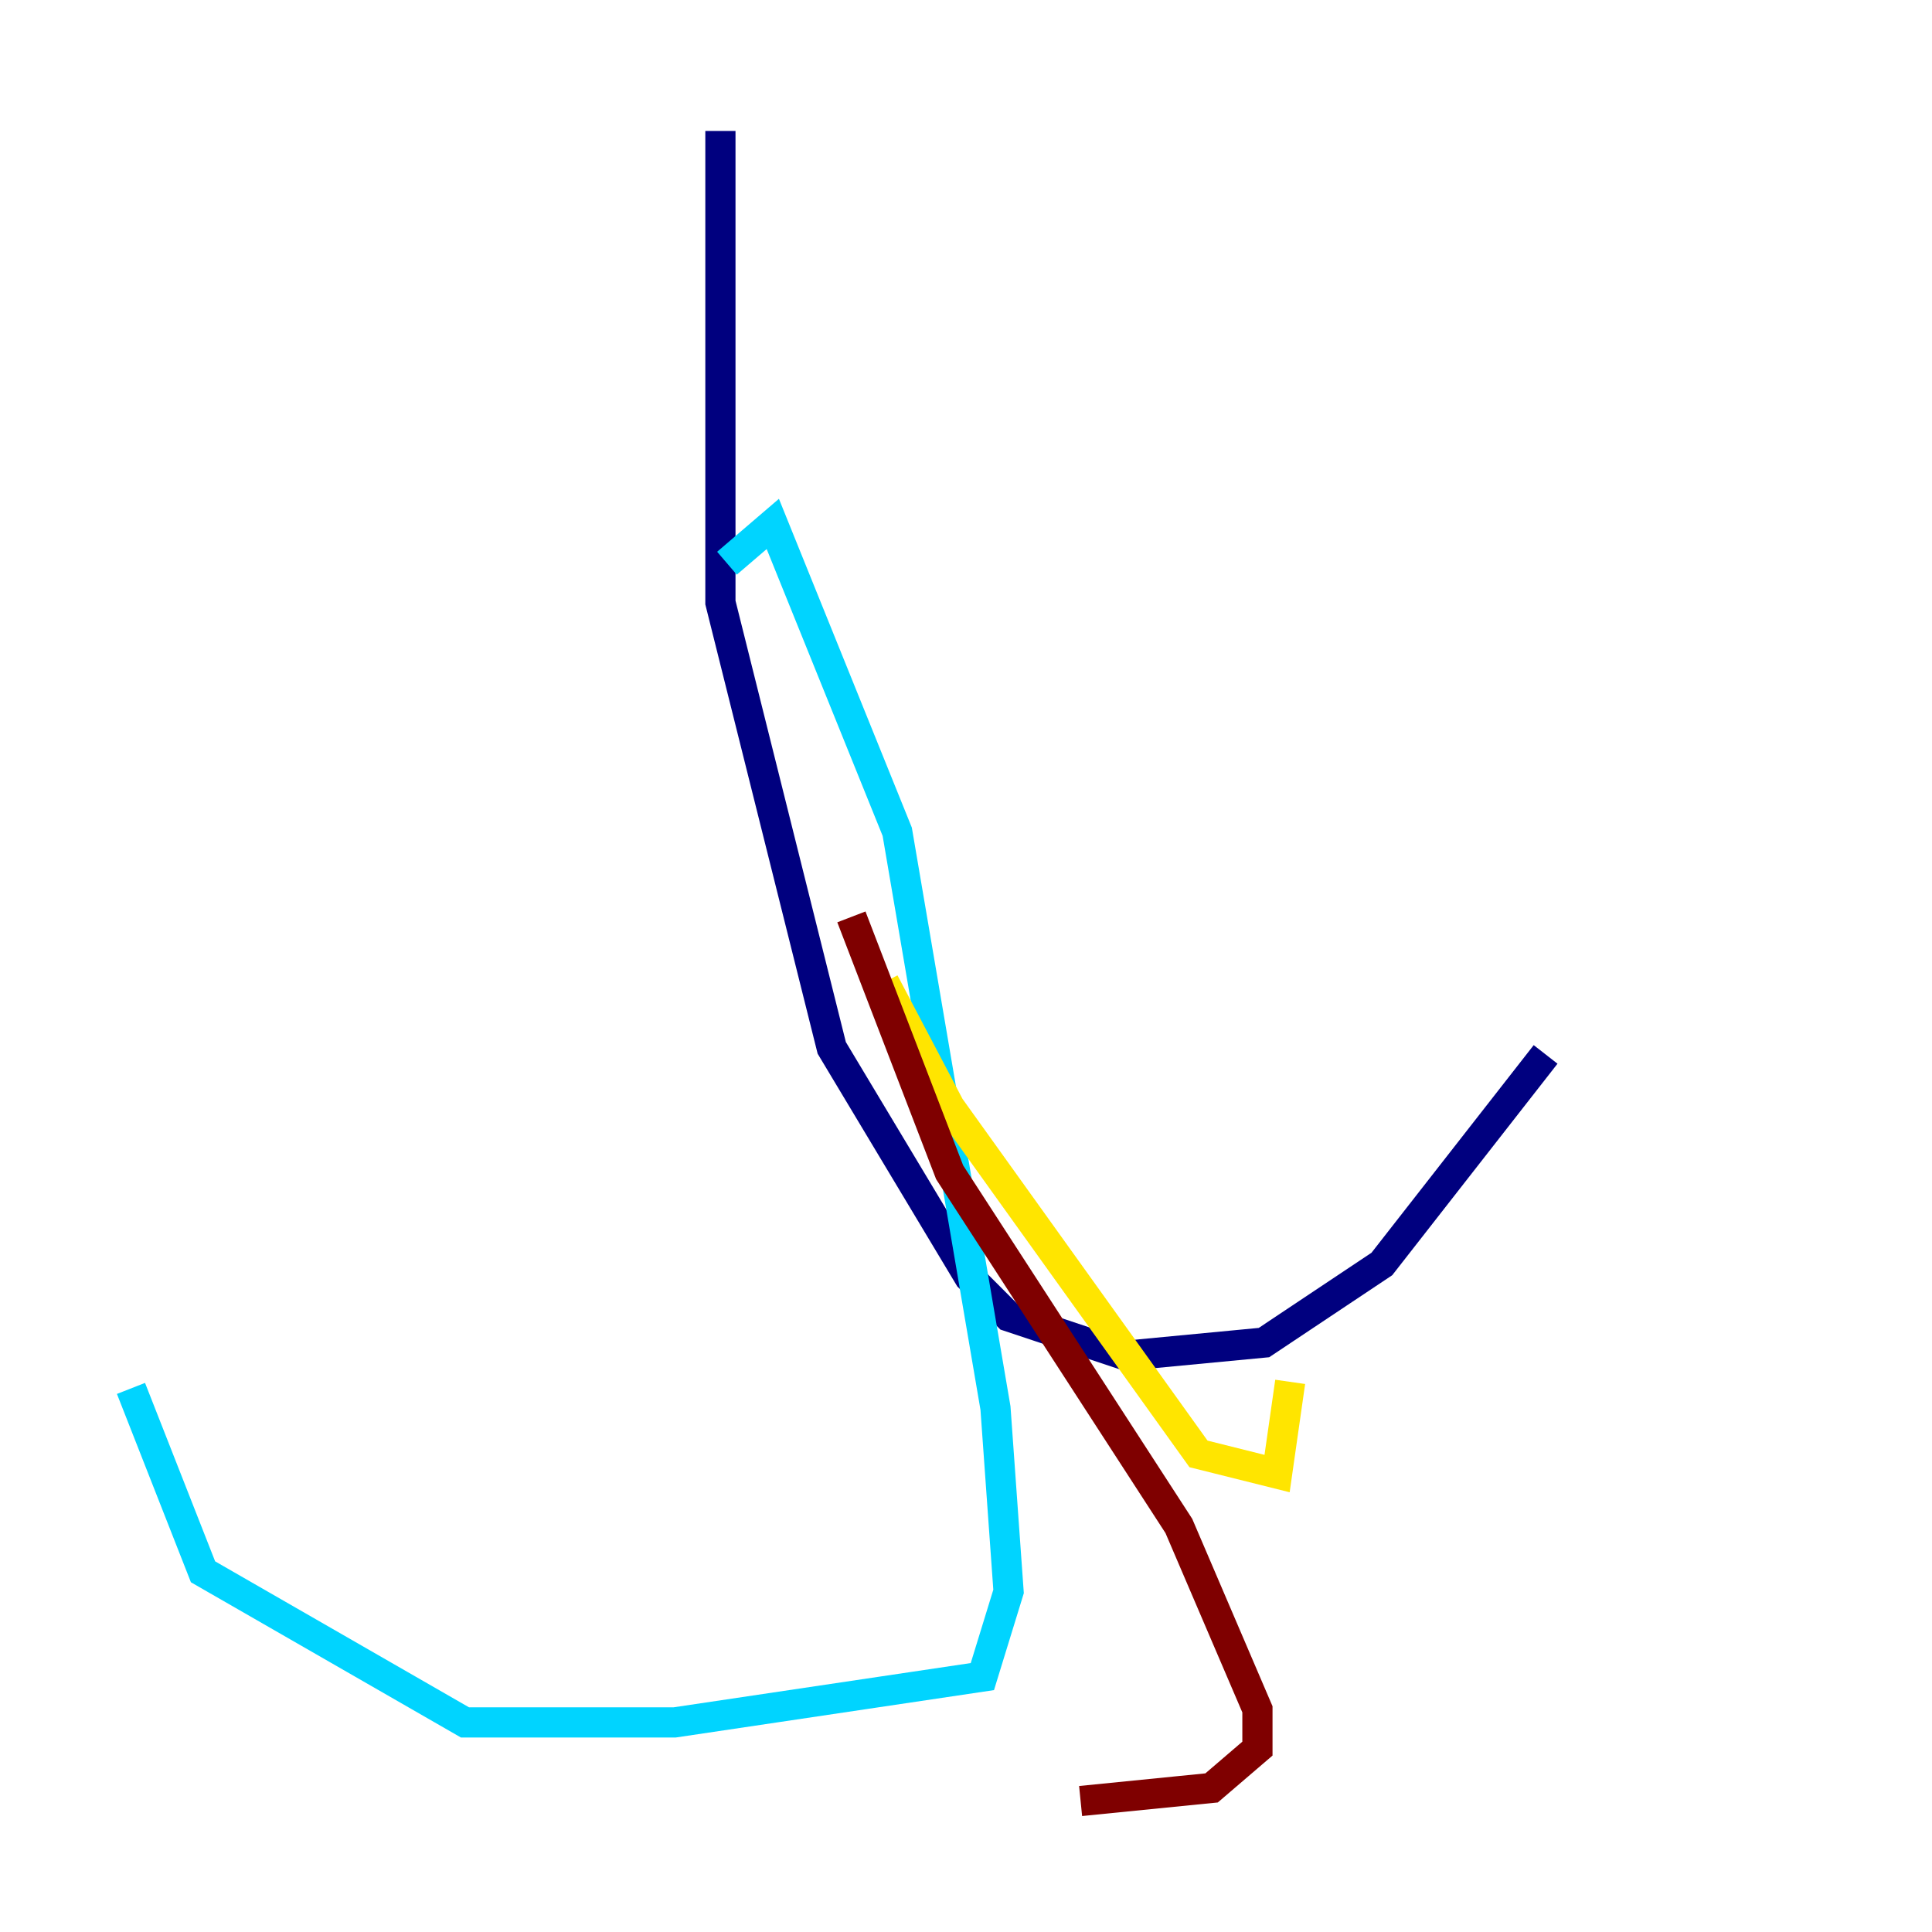 <?xml version="1.0" encoding="utf-8" ?>
<svg baseProfile="tiny" height="128" version="1.2" viewBox="0,0,128,128" width="128" xmlns="http://www.w3.org/2000/svg" xmlns:ev="http://www.w3.org/2001/xml-events" xmlns:xlink="http://www.w3.org/1999/xlink"><defs /><polyline fill="none" points="47.729,8.678 47.729,39.919 55.105,69.424 64.217,84.61 66.82,87.214 74.63,89.817 83.742,88.949 91.552,83.742 102.4,69.858" stroke="#00007f" stroke-width="2" /><polyline fill="none" points="48.163,37.315 51.2,34.712 59.444,55.105 65.953,93.288 66.82,105.437 65.085,111.078 44.691,114.115 30.807,114.115 13.451,104.136 8.678,91.986" stroke="#00d4ff" stroke-width="2" /><polyline fill="none" points="58.576,65.085 62.915,73.329 79.403,96.325 84.61,97.627 85.478,91.552" stroke="#ffe500" stroke-width="2" /><polyline fill="none" points="56.407,60.746 62.915,77.668 78.102,101.098 83.308,113.248 83.308,115.851 80.271,118.454 71.593,119.322" stroke="#7f0000" stroke-width="2" /></svg>